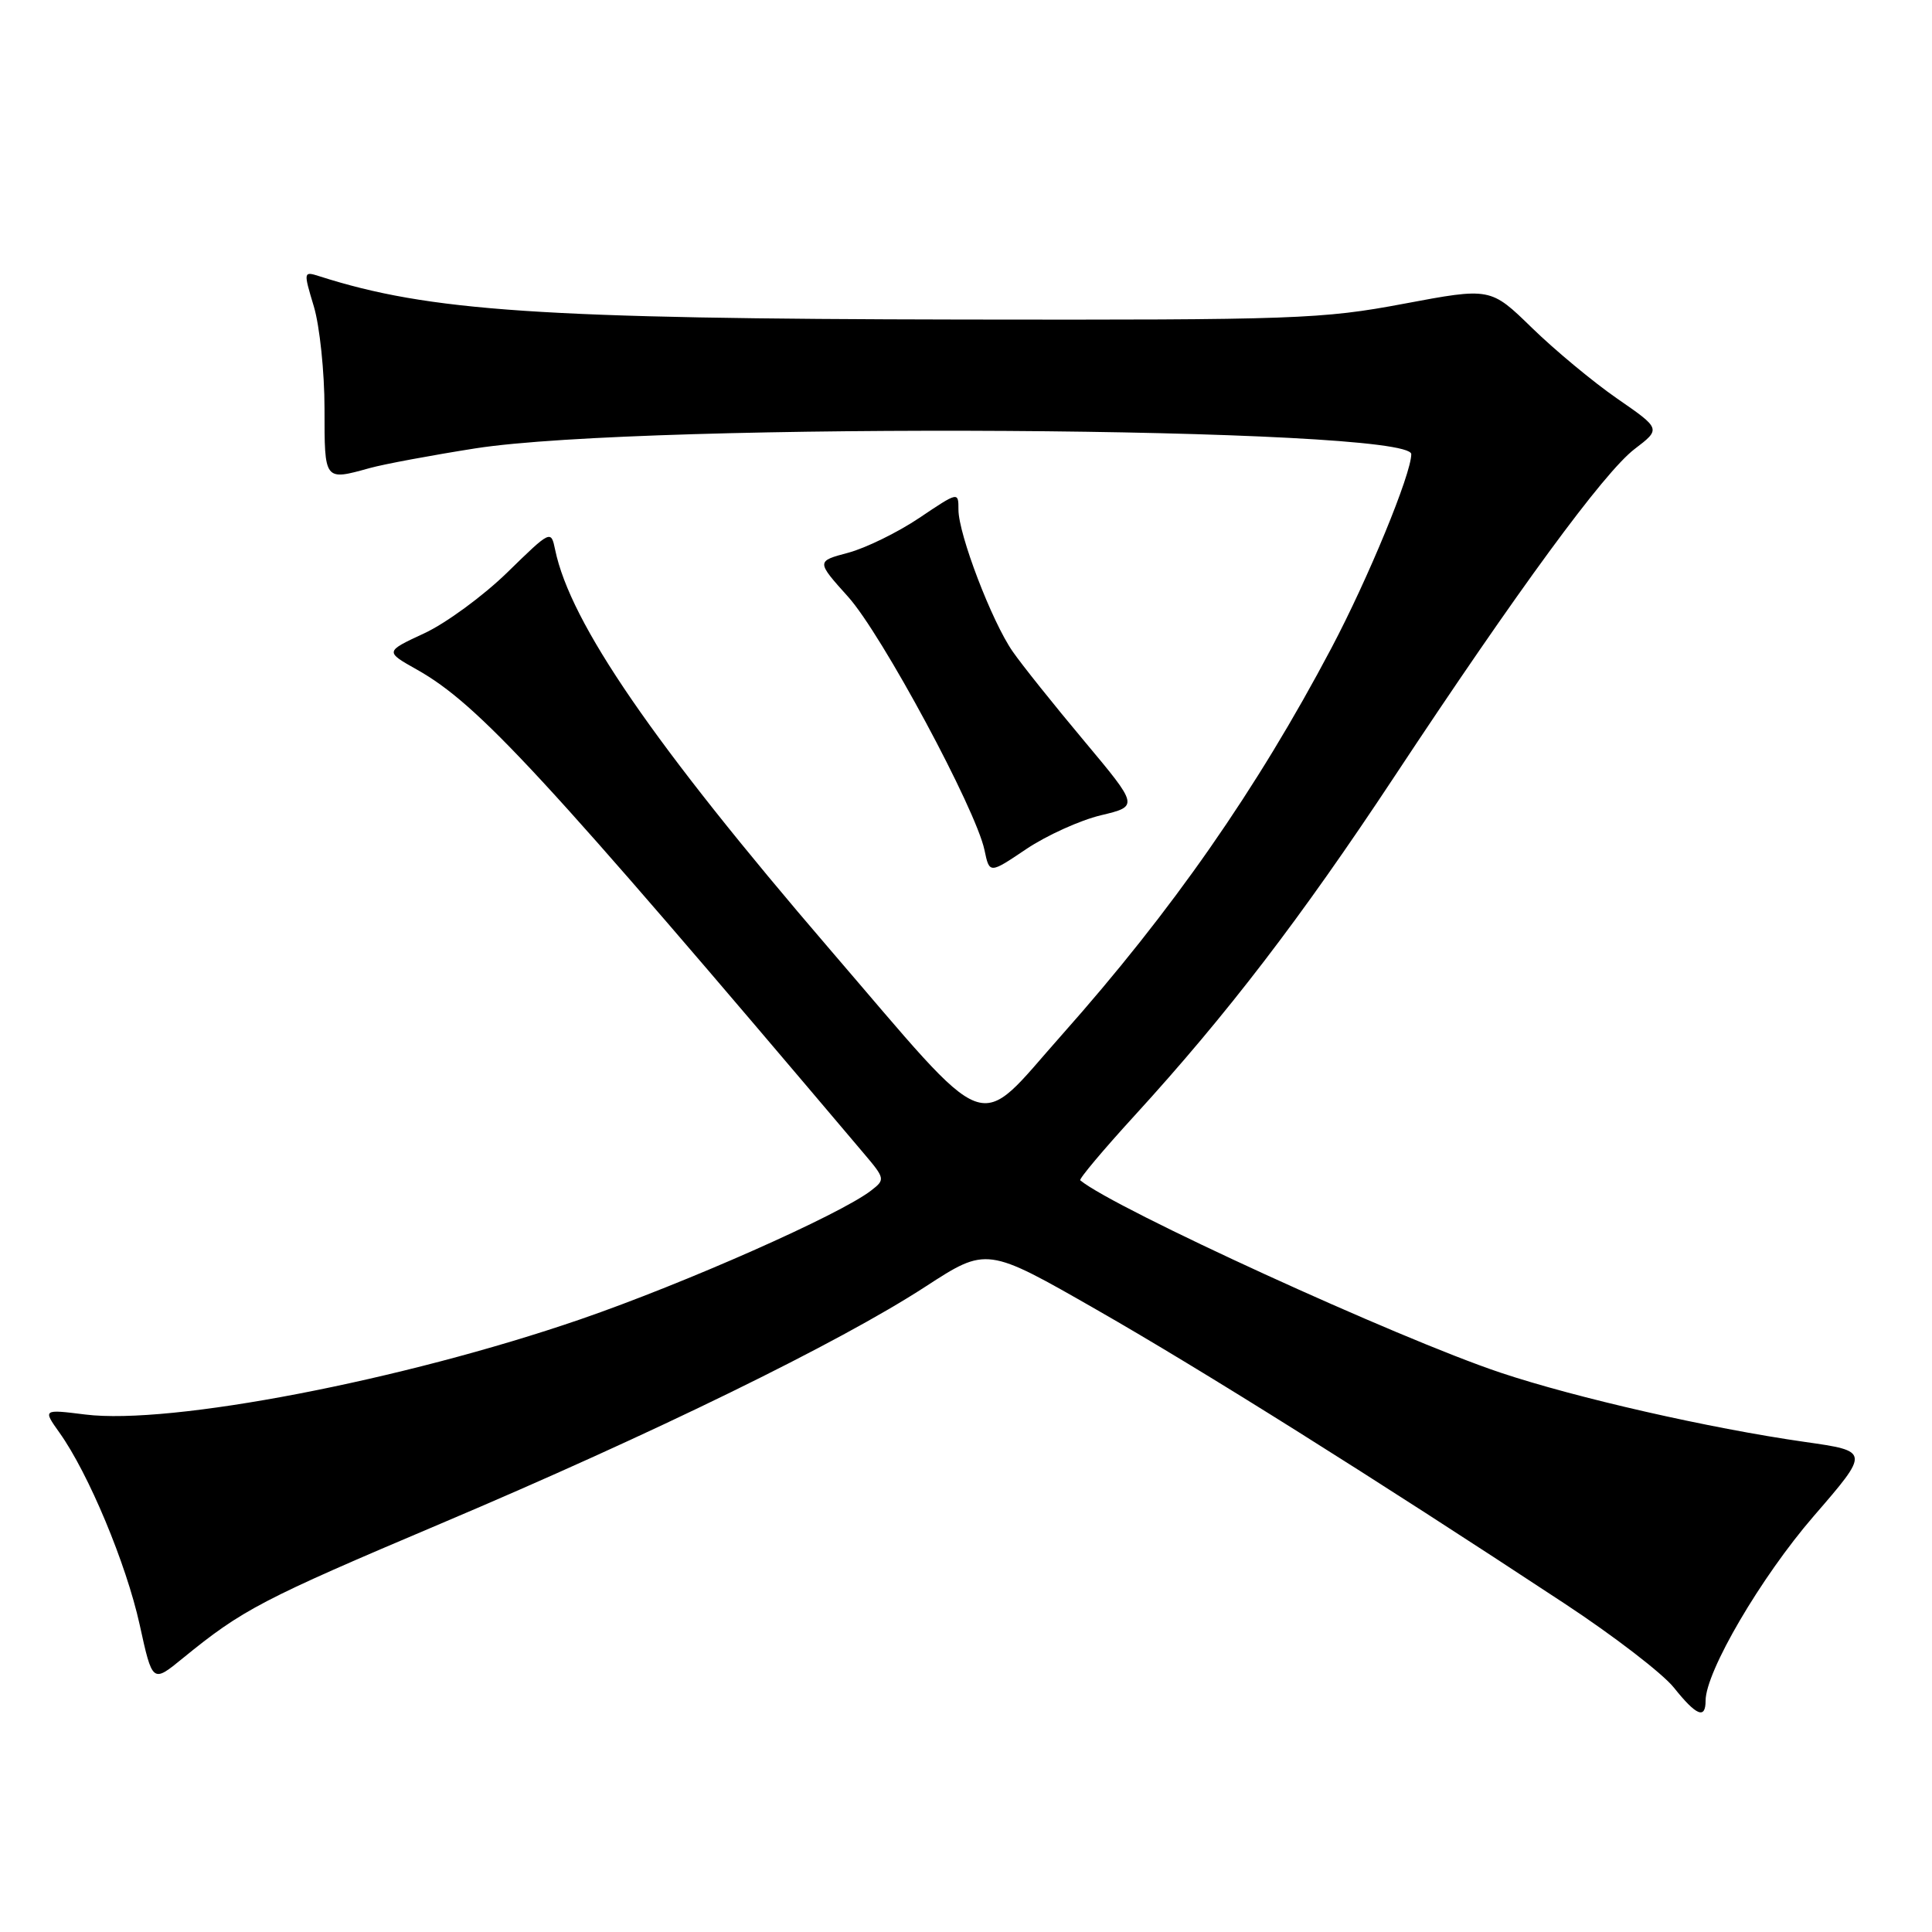 <?xml version="1.0" encoding="UTF-8" standalone="no"?>
<!DOCTYPE svg PUBLIC "-//W3C//DTD SVG 1.1//EN" "http://www.w3.org/Graphics/SVG/1.1/DTD/svg11.dtd" >
<svg xmlns="http://www.w3.org/2000/svg" xmlns:xlink="http://www.w3.org/1999/xlink" version="1.1" viewBox="0 0 256 256">
 <g >
 <path fill="currentColor"
d=" M 226.00 225.35 C 226.00 221.50 233.35 208.96 240.33 200.89 C 247.77 192.29 247.77 192.29 239.14 191.06 C 226.59 189.27 208.79 185.22 198.81 181.88 C 185.30 177.36 147.65 160.13 143.14 156.40 C 142.93 156.24 146.18 152.37 150.36 147.80 C 162.60 134.40 172.36 121.66 184.70 103.00 C 201.07 78.23 212.53 62.60 216.59 59.50 C 220.09 56.83 220.09 56.83 214.29 52.82 C 211.11 50.62 206.03 46.40 203.00 43.45 C 197.50 38.09 197.50 38.09 186.00 40.25 C 175.20 42.28 171.62 42.41 127.50 42.34 C 71.68 42.25 56.85 41.25 42.34 36.61 C 40.20 35.93 40.19 35.97 41.59 40.62 C 42.36 43.20 43.00 49.30 43.00 54.16 C 43.00 63.77 42.94 63.70 49.00 62.02 C 50.92 61.49 57.22 60.32 63.00 59.41 C 85.54 55.89 187.00 56.52 187.00 60.18 C 187.00 62.80 181.28 76.69 176.41 85.89 C 166.53 104.59 155.30 120.70 140.69 137.14 C 129.06 150.22 131.83 151.24 109.93 125.76 C 86.58 98.58 75.58 82.58 73.56 72.85 C 73.01 70.21 72.99 70.22 67.22 75.85 C 64.03 78.96 59.08 82.59 56.21 83.92 C 51.00 86.34 51.00 86.34 55.25 88.73 C 63.36 93.29 71.94 102.58 114.43 152.80 C 117.29 156.17 117.31 156.30 115.43 157.75 C 111.28 160.96 90.79 170.03 76.92 174.81 C 53.35 182.92 22.56 188.84 11.29 187.43 C 5.67 186.73 5.67 186.73 7.89 189.85 C 11.73 195.24 16.72 207.19 18.50 215.25 C 20.20 223.01 20.20 223.01 24.19 219.75 C 32.13 213.27 34.67 211.94 58.40 201.89 C 86.59 189.95 111.19 177.92 122.62 170.49 C 130.75 165.21 130.75 165.21 145.35 173.57 C 159.32 181.56 181.92 195.75 207.30 212.47 C 213.79 216.74 220.32 221.76 221.80 223.62 C 224.78 227.35 226.00 227.85 226.00 225.35 Z  M 145.87 108.03 C 150.89 106.83 150.89 106.83 143.64 98.16 C 139.65 93.40 135.39 88.07 134.18 86.32 C 131.43 82.37 127.00 70.79 127.00 67.54 C 127.00 65.14 127.00 65.14 121.82 68.62 C 118.98 70.53 114.74 72.61 112.40 73.24 C 108.15 74.37 108.15 74.37 112.39 79.09 C 116.83 84.03 129.31 107.21 130.45 112.64 C 131.11 115.79 131.11 115.79 135.98 112.51 C 138.66 110.71 143.11 108.69 145.87 108.03 Z "/>
</g>
</svg>